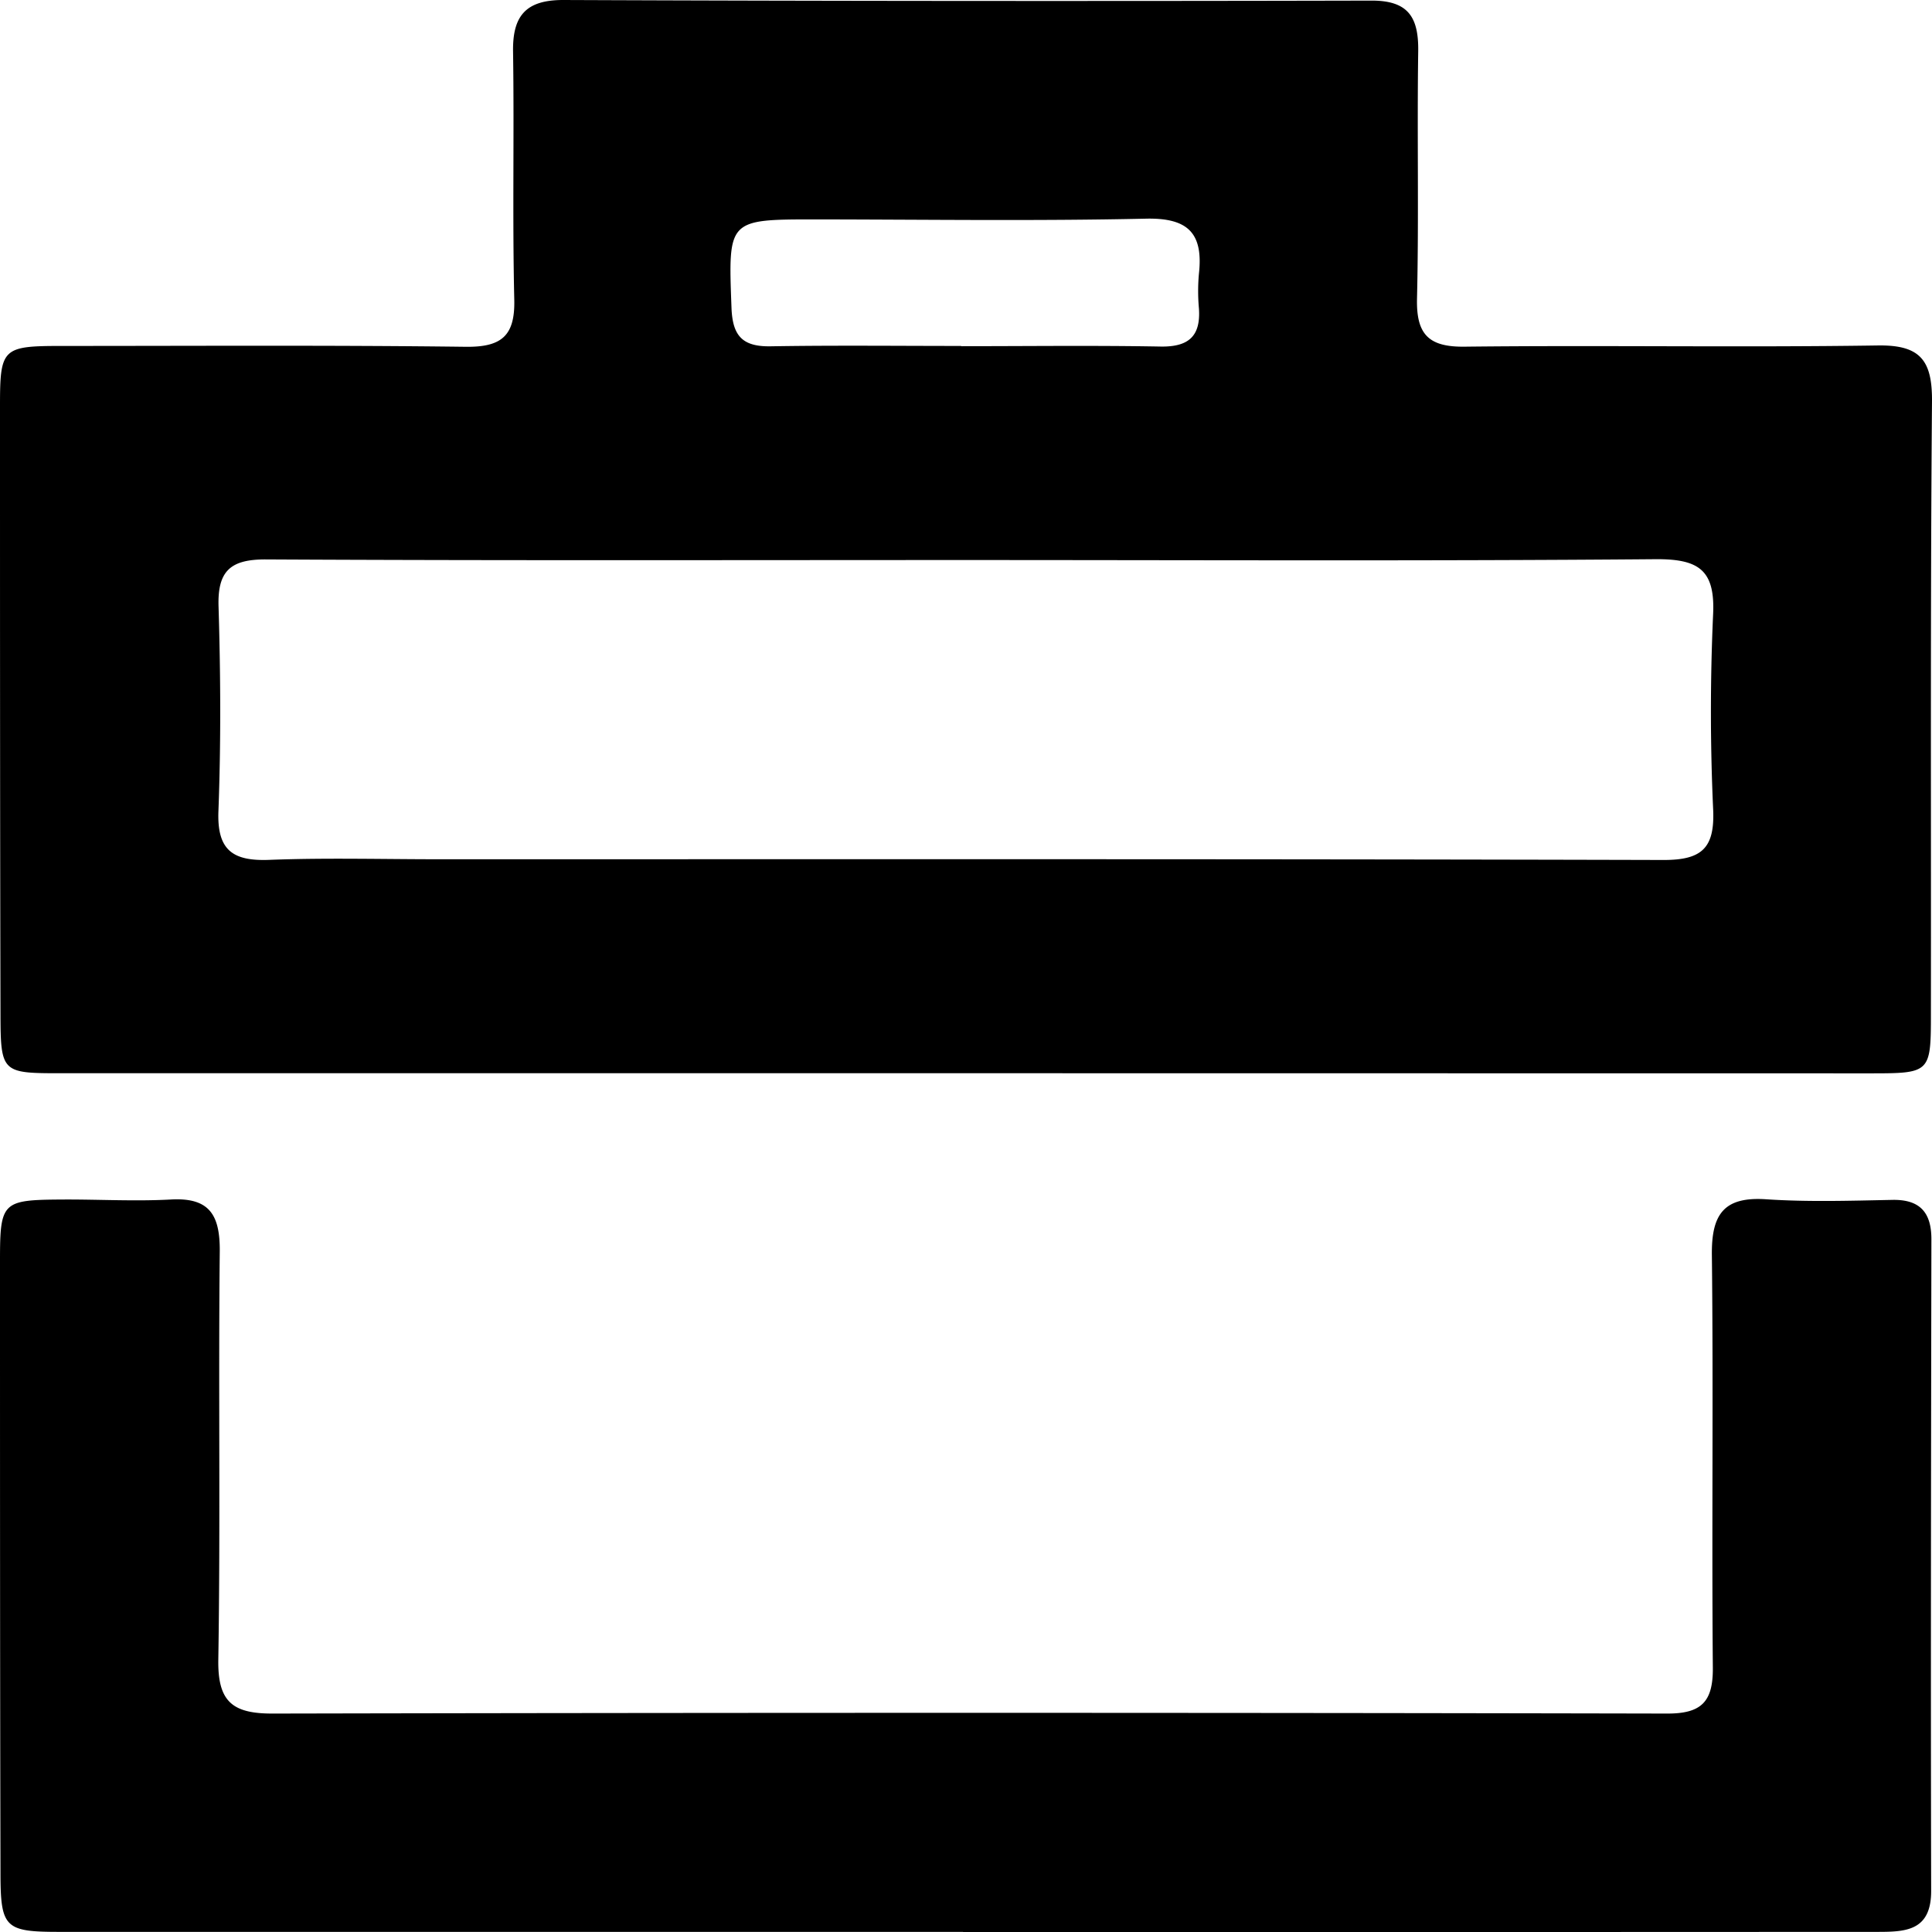 <?xml version="1.0" encoding="utf-8"?><svg width="16" height="16" fill="none" xmlns="http://www.w3.org/2000/svg" viewBox="0 0 16 16"><path d="M8 8.888H.482c-.465 0-.477-.011-.478-.49C0 6.718 0 5.041 0 3.361c0-.479.02-.496.514-.496 1.115 0 2.23-.007 3.345.007.294.003.407-.09.4-.39-.016-.684 0-1.367-.01-2.05-.006-.301.105-.433.418-.432 2.23.009 4.461.01 6.691.005.307-.001.391.14.387.42-.01.684.006 1.367-.01 2.051-.006.296.099.399.396.395 1.14-.013 2.278.007 3.418-.01.352-.006.453.121.451.46-.014 1.69-.007 3.381-.009 5.073 0 .493-.005.495-.508.495L8 8.888zm-.005-4.25c-1.93 0-3.86.005-5.79-.005-.297-.002-.405.095-.395.393.017.563.02 1.127-.001 1.69-.013.325.118.417.422.405.467-.018.935-.005 1.403-.005 3.38 0 6.76-.003 10.14.006.316.001.426-.095.414-.41a17.813 17.813 0 01-.001-1.619c.019-.372-.117-.464-.474-.462-1.906.016-3.813.007-5.718.007zM7.96 2.865v.002c.55 0 1.101-.007 1.651.003.232.004.334-.085.318-.316a1.593 1.593 0 010-.287c.037-.336-.09-.465-.443-.456-.91.02-1.82.007-2.729.006-.734 0-.726 0-.699.734.009.23.09.32.321.317.528-.009 1.055-.003 1.581-.003zM7.976 15.999H.494c-.454 0-.49-.032-.49-.492C0 13.818 0 12.127 0 10.436c0-.484.02-.499.512-.502.3-.002.6.016.9 0 .32-.019.41.124.408.427-.012 1.128.006 2.255-.012 3.382-.006.351.117.45.456.448 3.848-.008 7.698-.008 11.546 0 .283 0 .377-.1.375-.379-.01-1.139.005-2.278-.008-3.418-.004-.336.097-.486.45-.462.347.023.695.012 1.043.005.23-.005.325.104.325.325-.003 1.799-.006 3.598-.002 5.396.001.341-.22.341-.461.341l-5.36.002-2.197-.001z" fill="#000"/></svg>